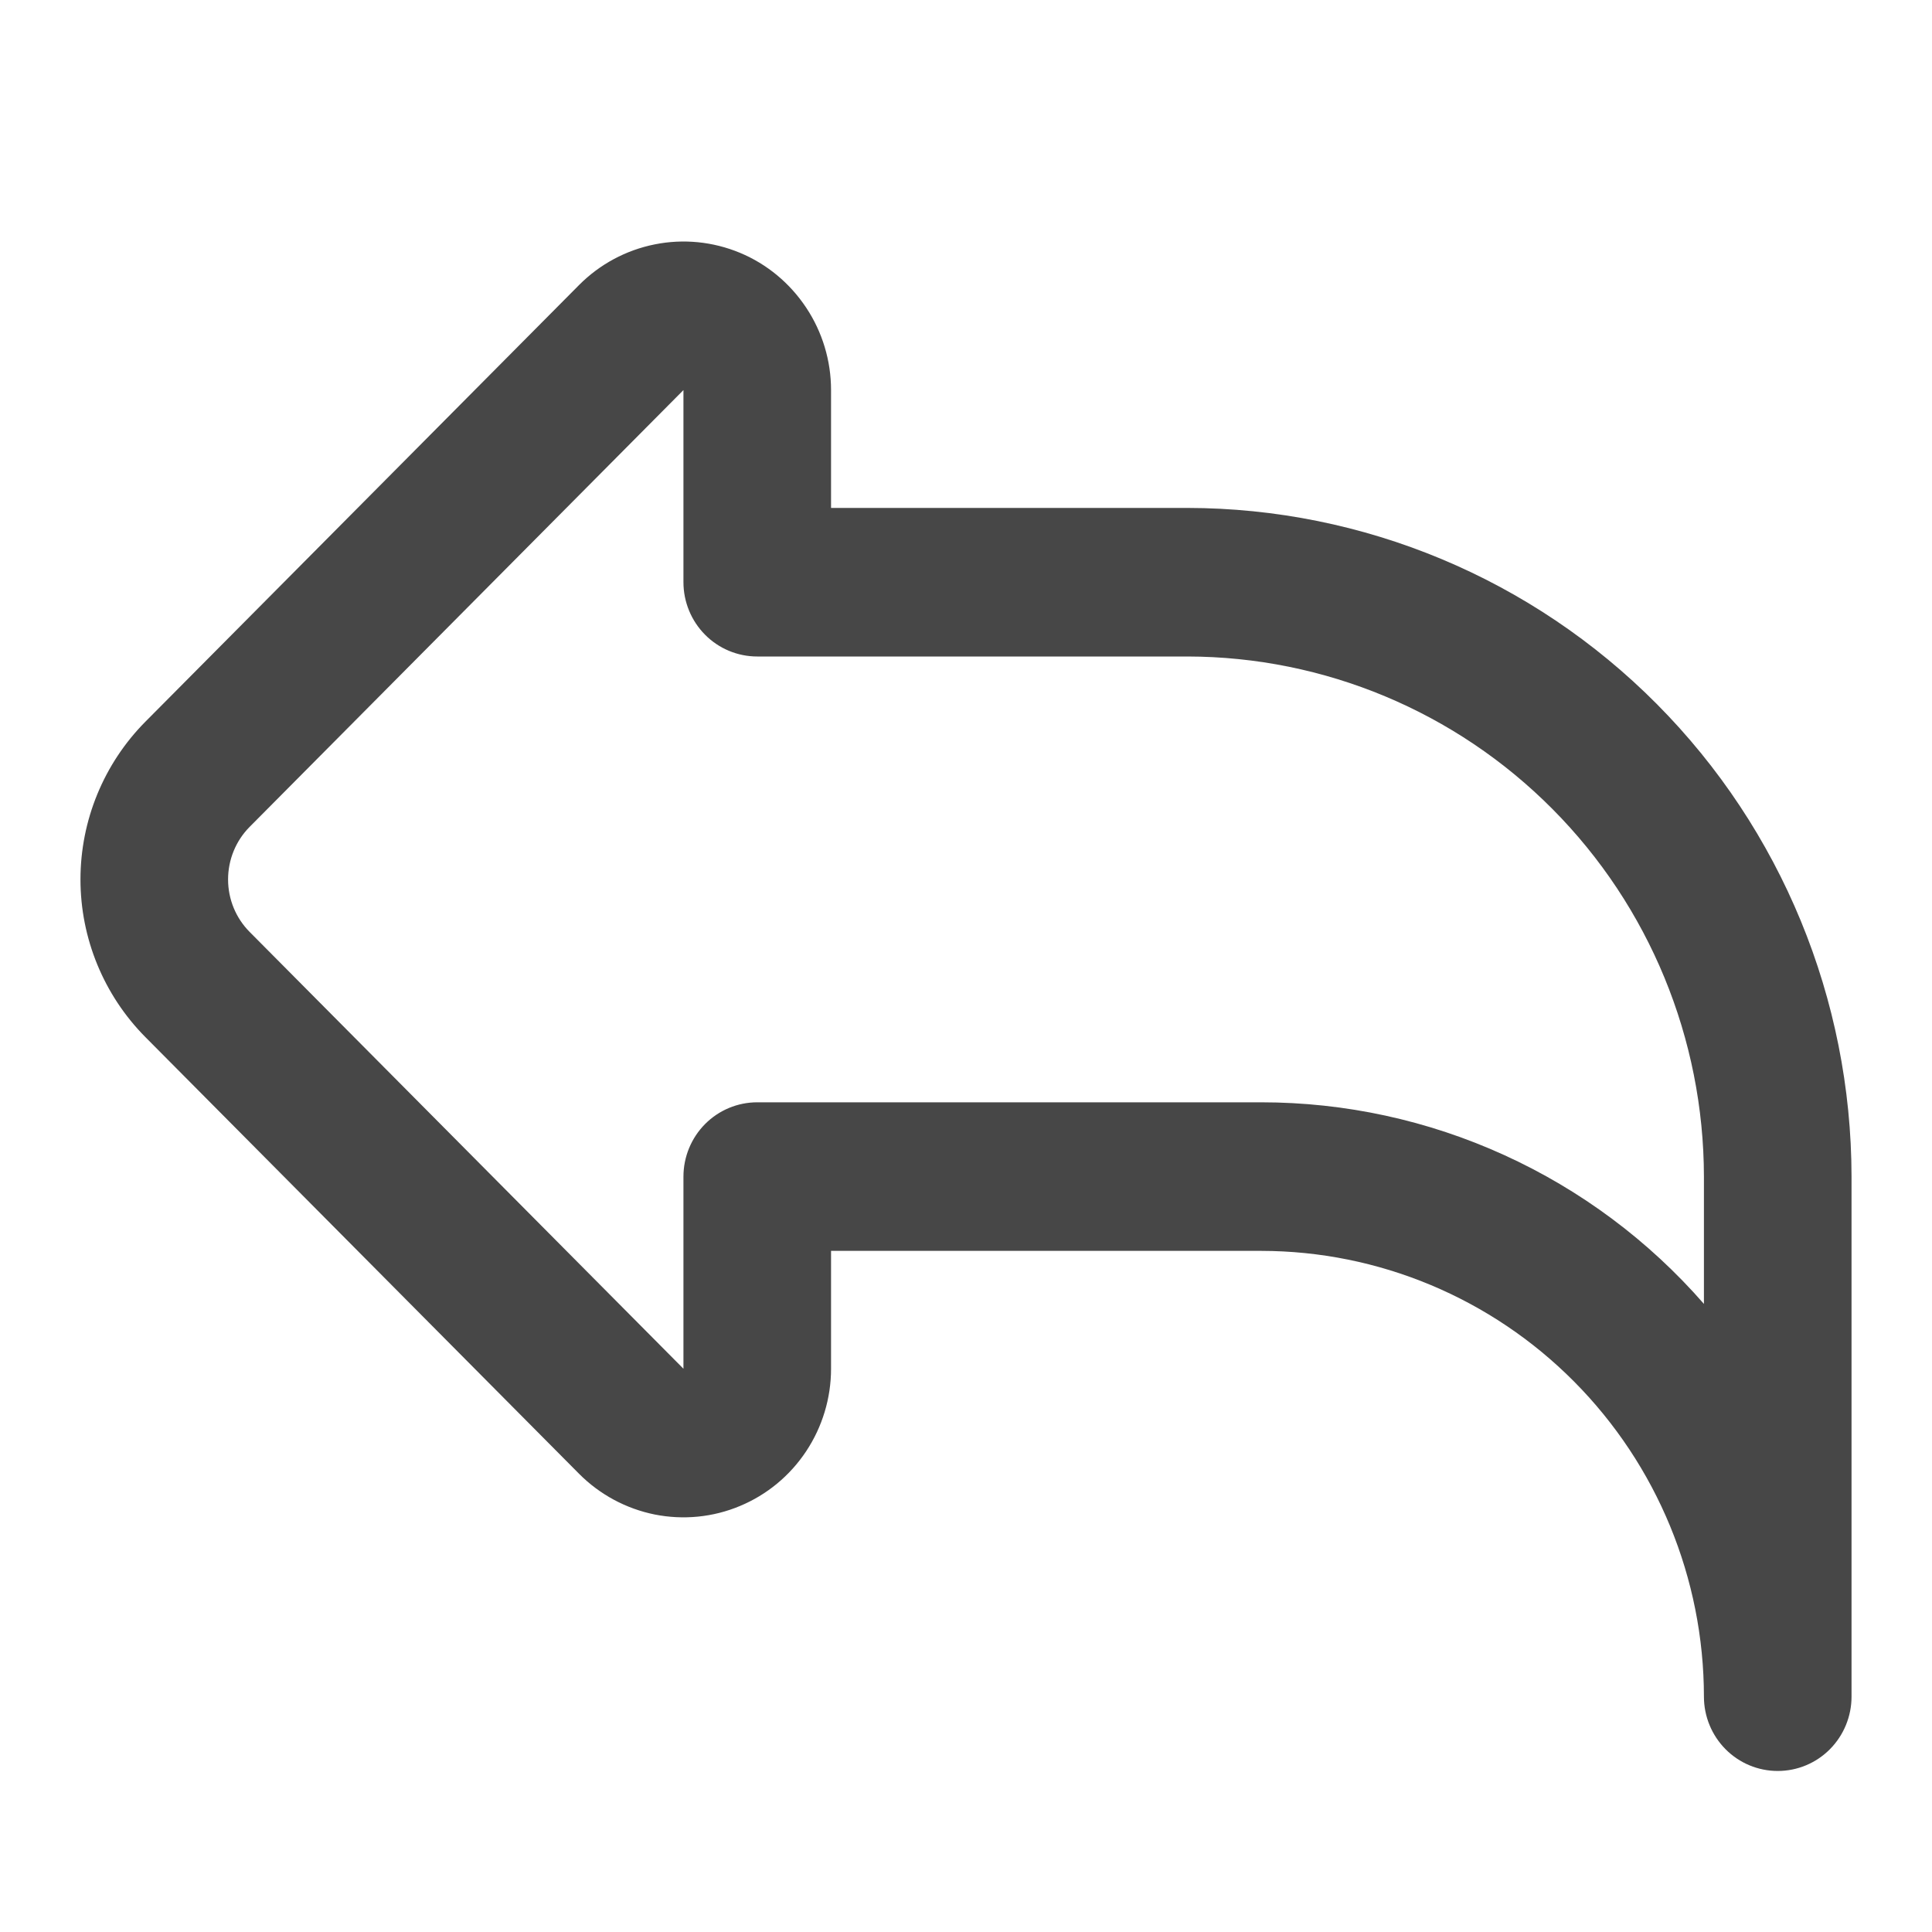<svg width="20" height="20" viewBox="0 0 20 20" fill="none" xmlns="http://www.w3.org/2000/svg">
<path d="M18.403 18.333C18.2 18.333 18.006 18.252 17.863 18.108C17.72 17.964 17.639 17.768 17.639 17.564C17.638 16.341 17.155 15.168 16.295 14.302C15.436 13.437 14.271 12.95 13.056 12.949H8.603V14.169C8.603 14.473 8.513 14.771 8.345 15.024C8.177 15.277 7.939 15.474 7.66 15.59C7.381 15.707 7.074 15.737 6.777 15.678C6.481 15.618 6.209 15.472 5.995 15.257L1.504 10.735C1.075 10.302 0.833 9.715 0.833 9.104C0.833 8.492 1.075 7.905 1.504 7.472L5.995 2.95C6.209 2.735 6.481 2.589 6.777 2.53C7.074 2.47 7.381 2.501 7.66 2.617C7.939 2.733 8.177 2.931 8.345 3.184C8.513 3.436 8.603 3.734 8.603 4.038V5.258H12.292C14.115 5.26 15.862 5.99 17.151 7.288C18.44 8.585 19.165 10.345 19.167 12.18V17.564C19.167 17.768 19.086 17.964 18.943 18.108C18.8 18.252 18.606 18.333 18.403 18.333ZM7.075 4.038L2.584 8.56C2.441 8.704 2.361 8.9 2.361 9.104C2.361 9.308 2.441 9.503 2.584 9.647L7.075 14.169V12.18C7.075 11.976 7.156 11.78 7.299 11.636C7.442 11.492 7.636 11.411 7.839 11.411H13.056C13.924 11.411 14.781 11.597 15.571 11.957C16.362 12.317 17.067 12.842 17.639 13.498V12.18C17.637 10.753 17.074 9.384 16.071 8.375C15.069 7.366 13.71 6.798 12.292 6.796H7.839C7.636 6.796 7.442 6.715 7.299 6.571C7.156 6.427 7.075 6.231 7.075 6.027V4.038Z" fill="#474747"/>
</svg>
